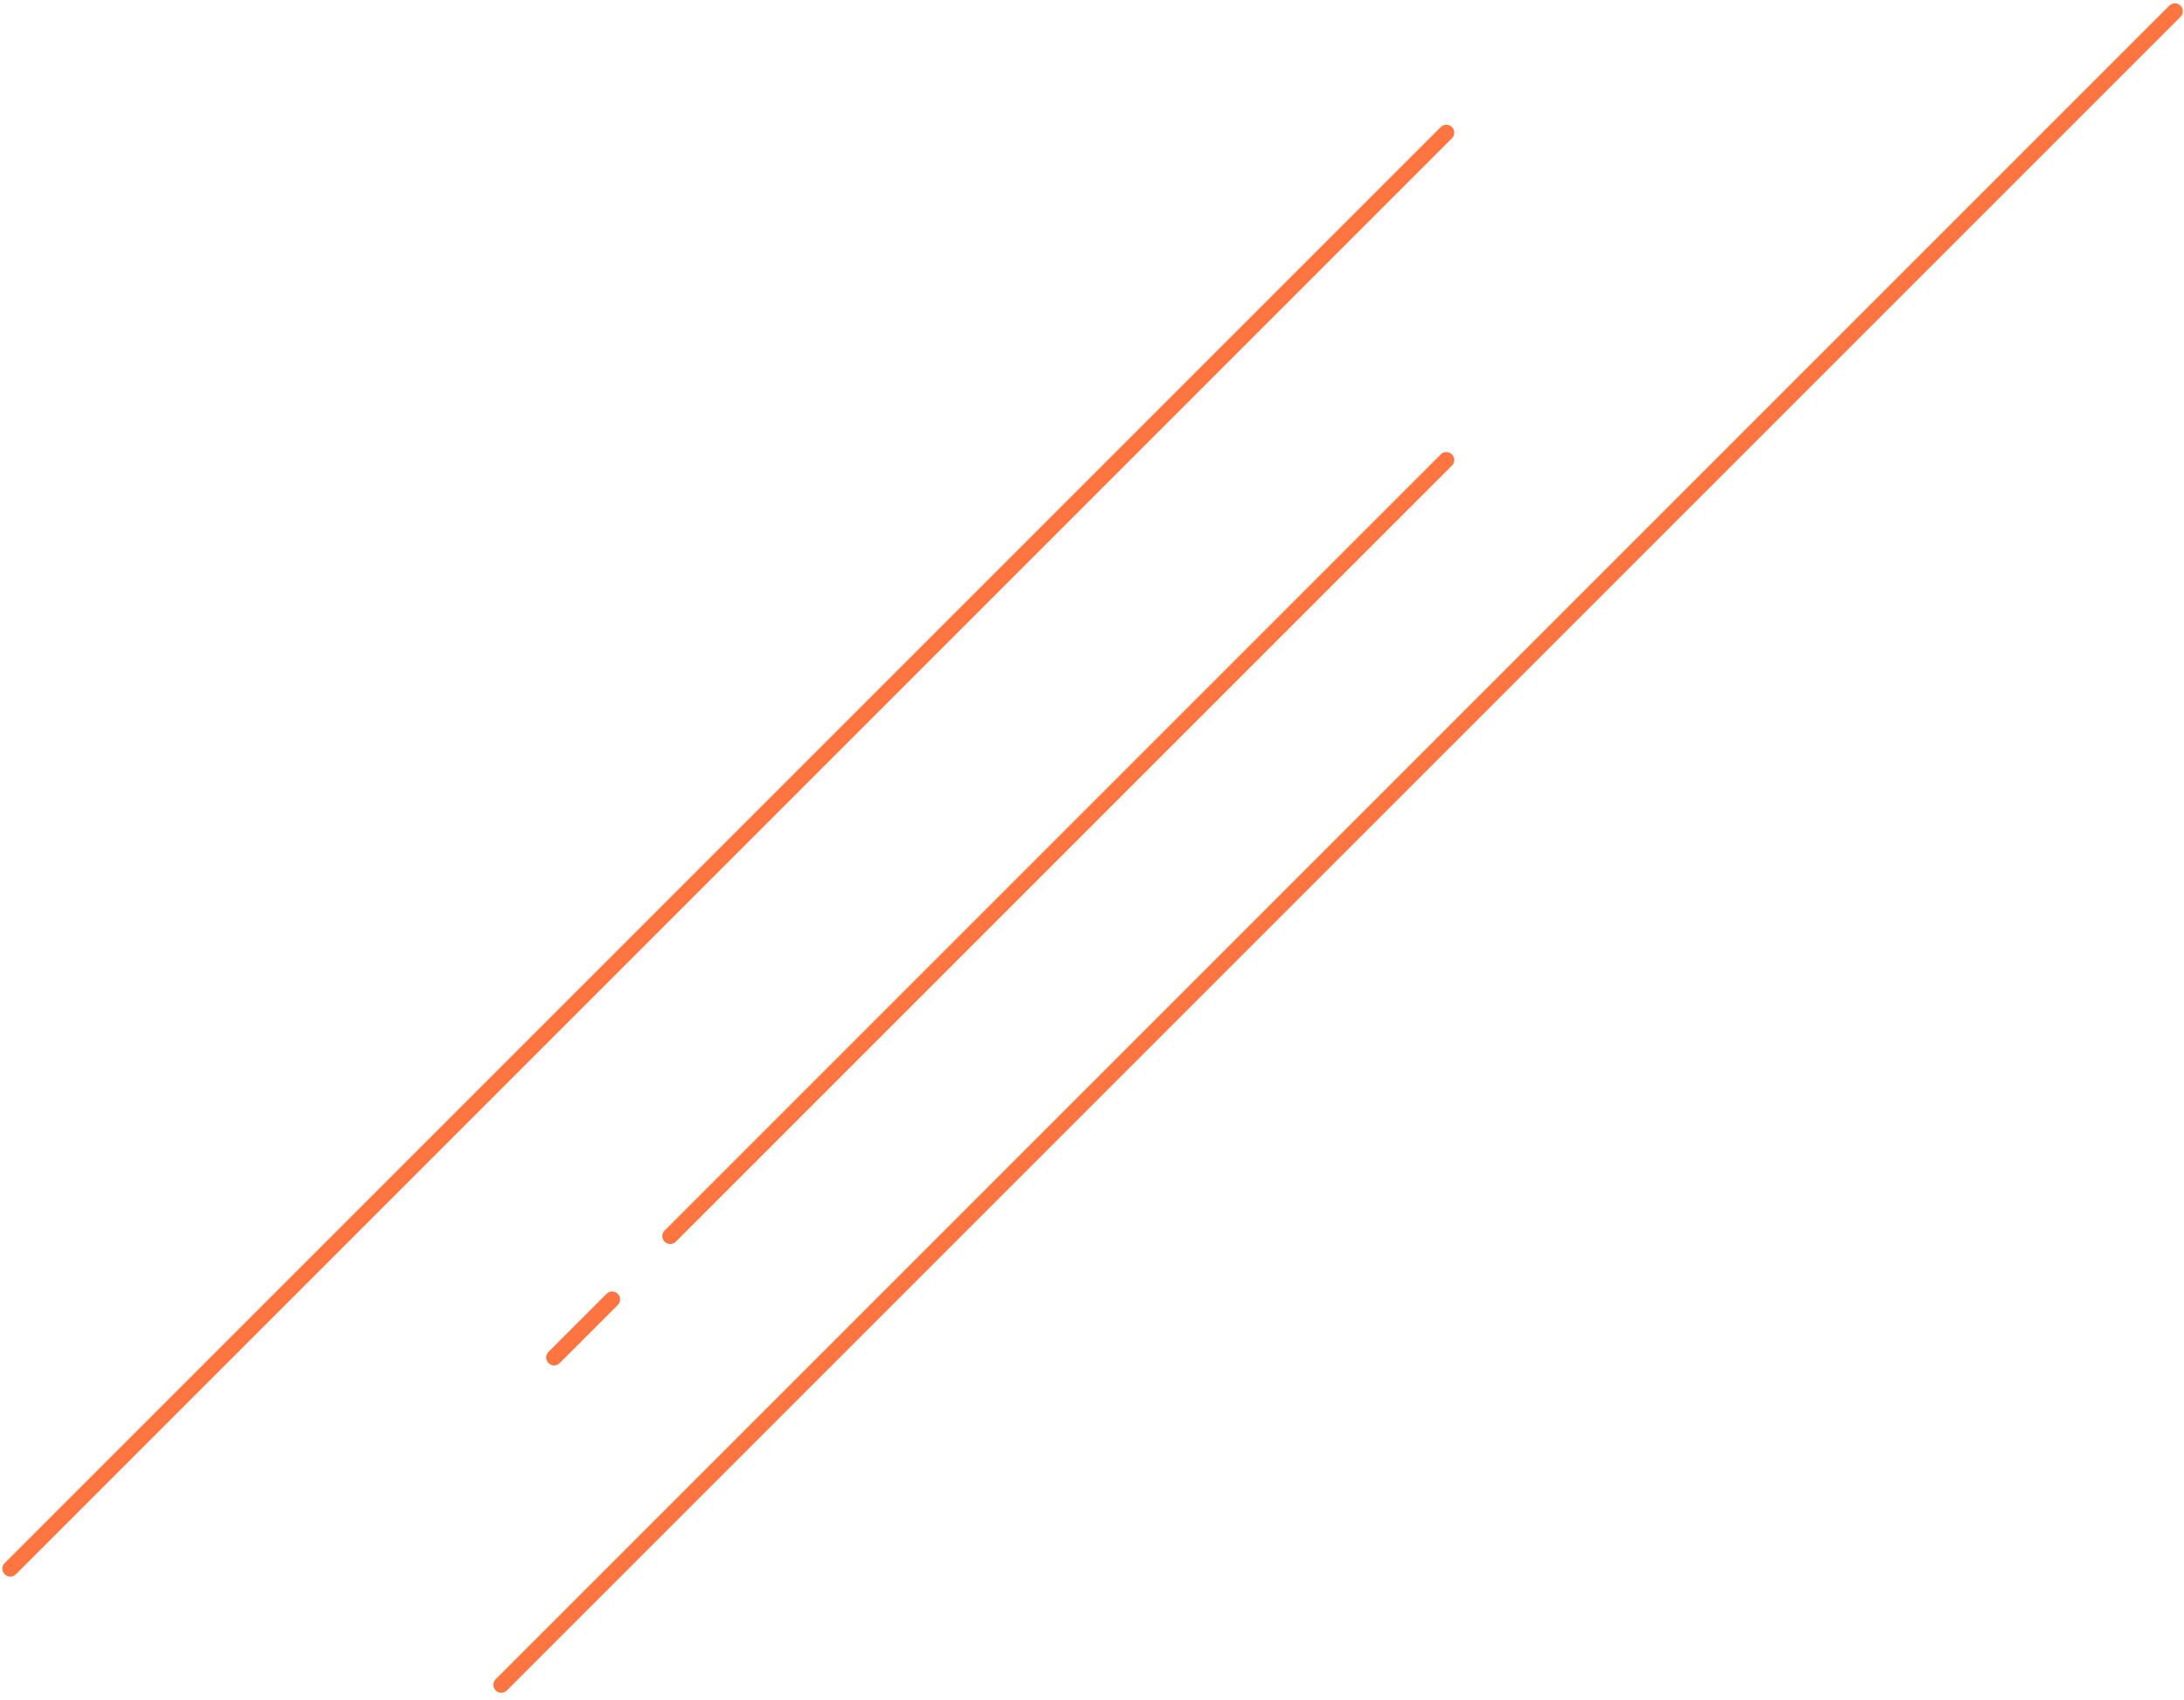 <svg width="212" height="165" viewBox="0 0 212 165" fill="none" xmlns="http://www.w3.org/2000/svg">
<path d="M140.396 12.877L1 152.272M140.396 44.651L65.06 119.986M48.661 163.547L211.118 1.09M59.423 126.136L53.786 131.773" stroke="#FE753F" stroke-width="1.537" stroke-linecap="round" stroke-linejoin="round"/>
</svg>
